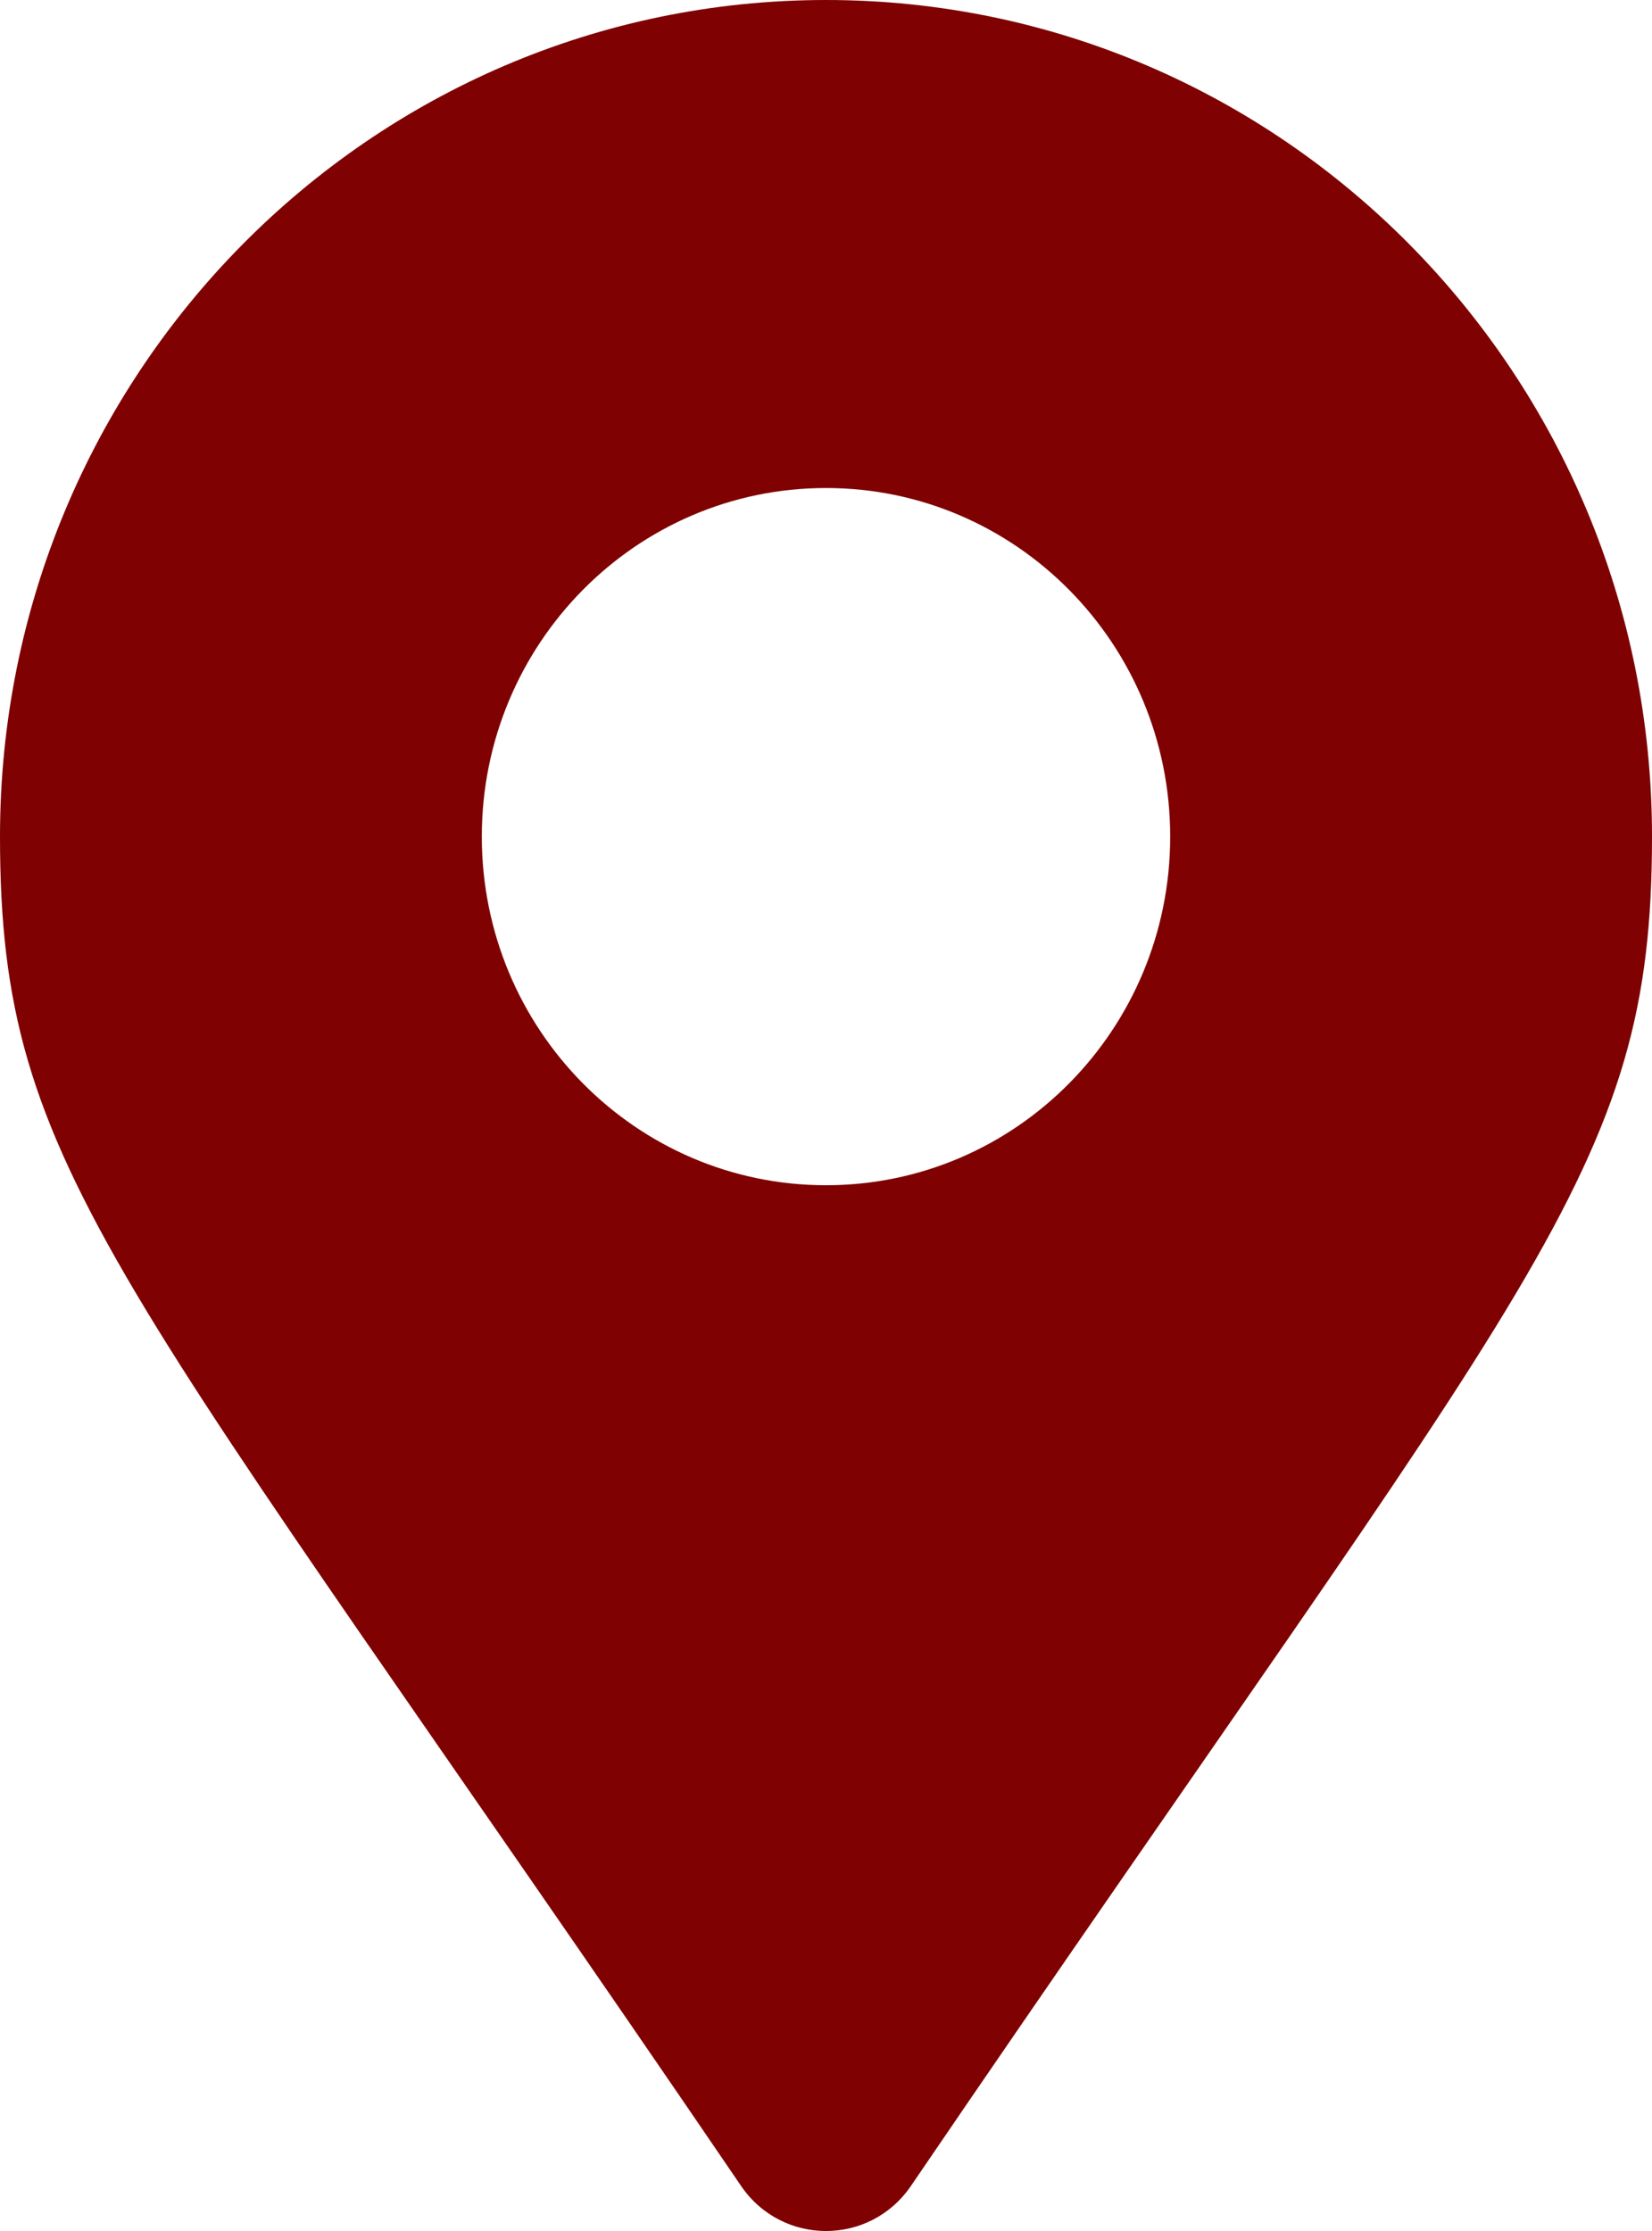 <svg width="20" height="27" viewBox="0 0 20 27" fill="none" xmlns="http://www.w3.org/2000/svg">
<path d="M8.972 26.455C1.405 15.347 0 14.207 0 10.125C0 4.533 4.477 0 10 0C15.523 0 20 4.533 20 10.125C20 14.207 18.595 15.347 11.028 26.455C10.531 27.182 9.469 27.182 8.972 26.455ZM10 14.344C12.301 14.344 14.167 12.455 14.167 10.125C14.167 7.795 12.301 5.906 10 5.906C7.699 5.906 5.833 7.795 5.833 10.125C5.833 12.455 7.699 14.344 10 14.344Z" fill="#7F0102"/>
</svg>

